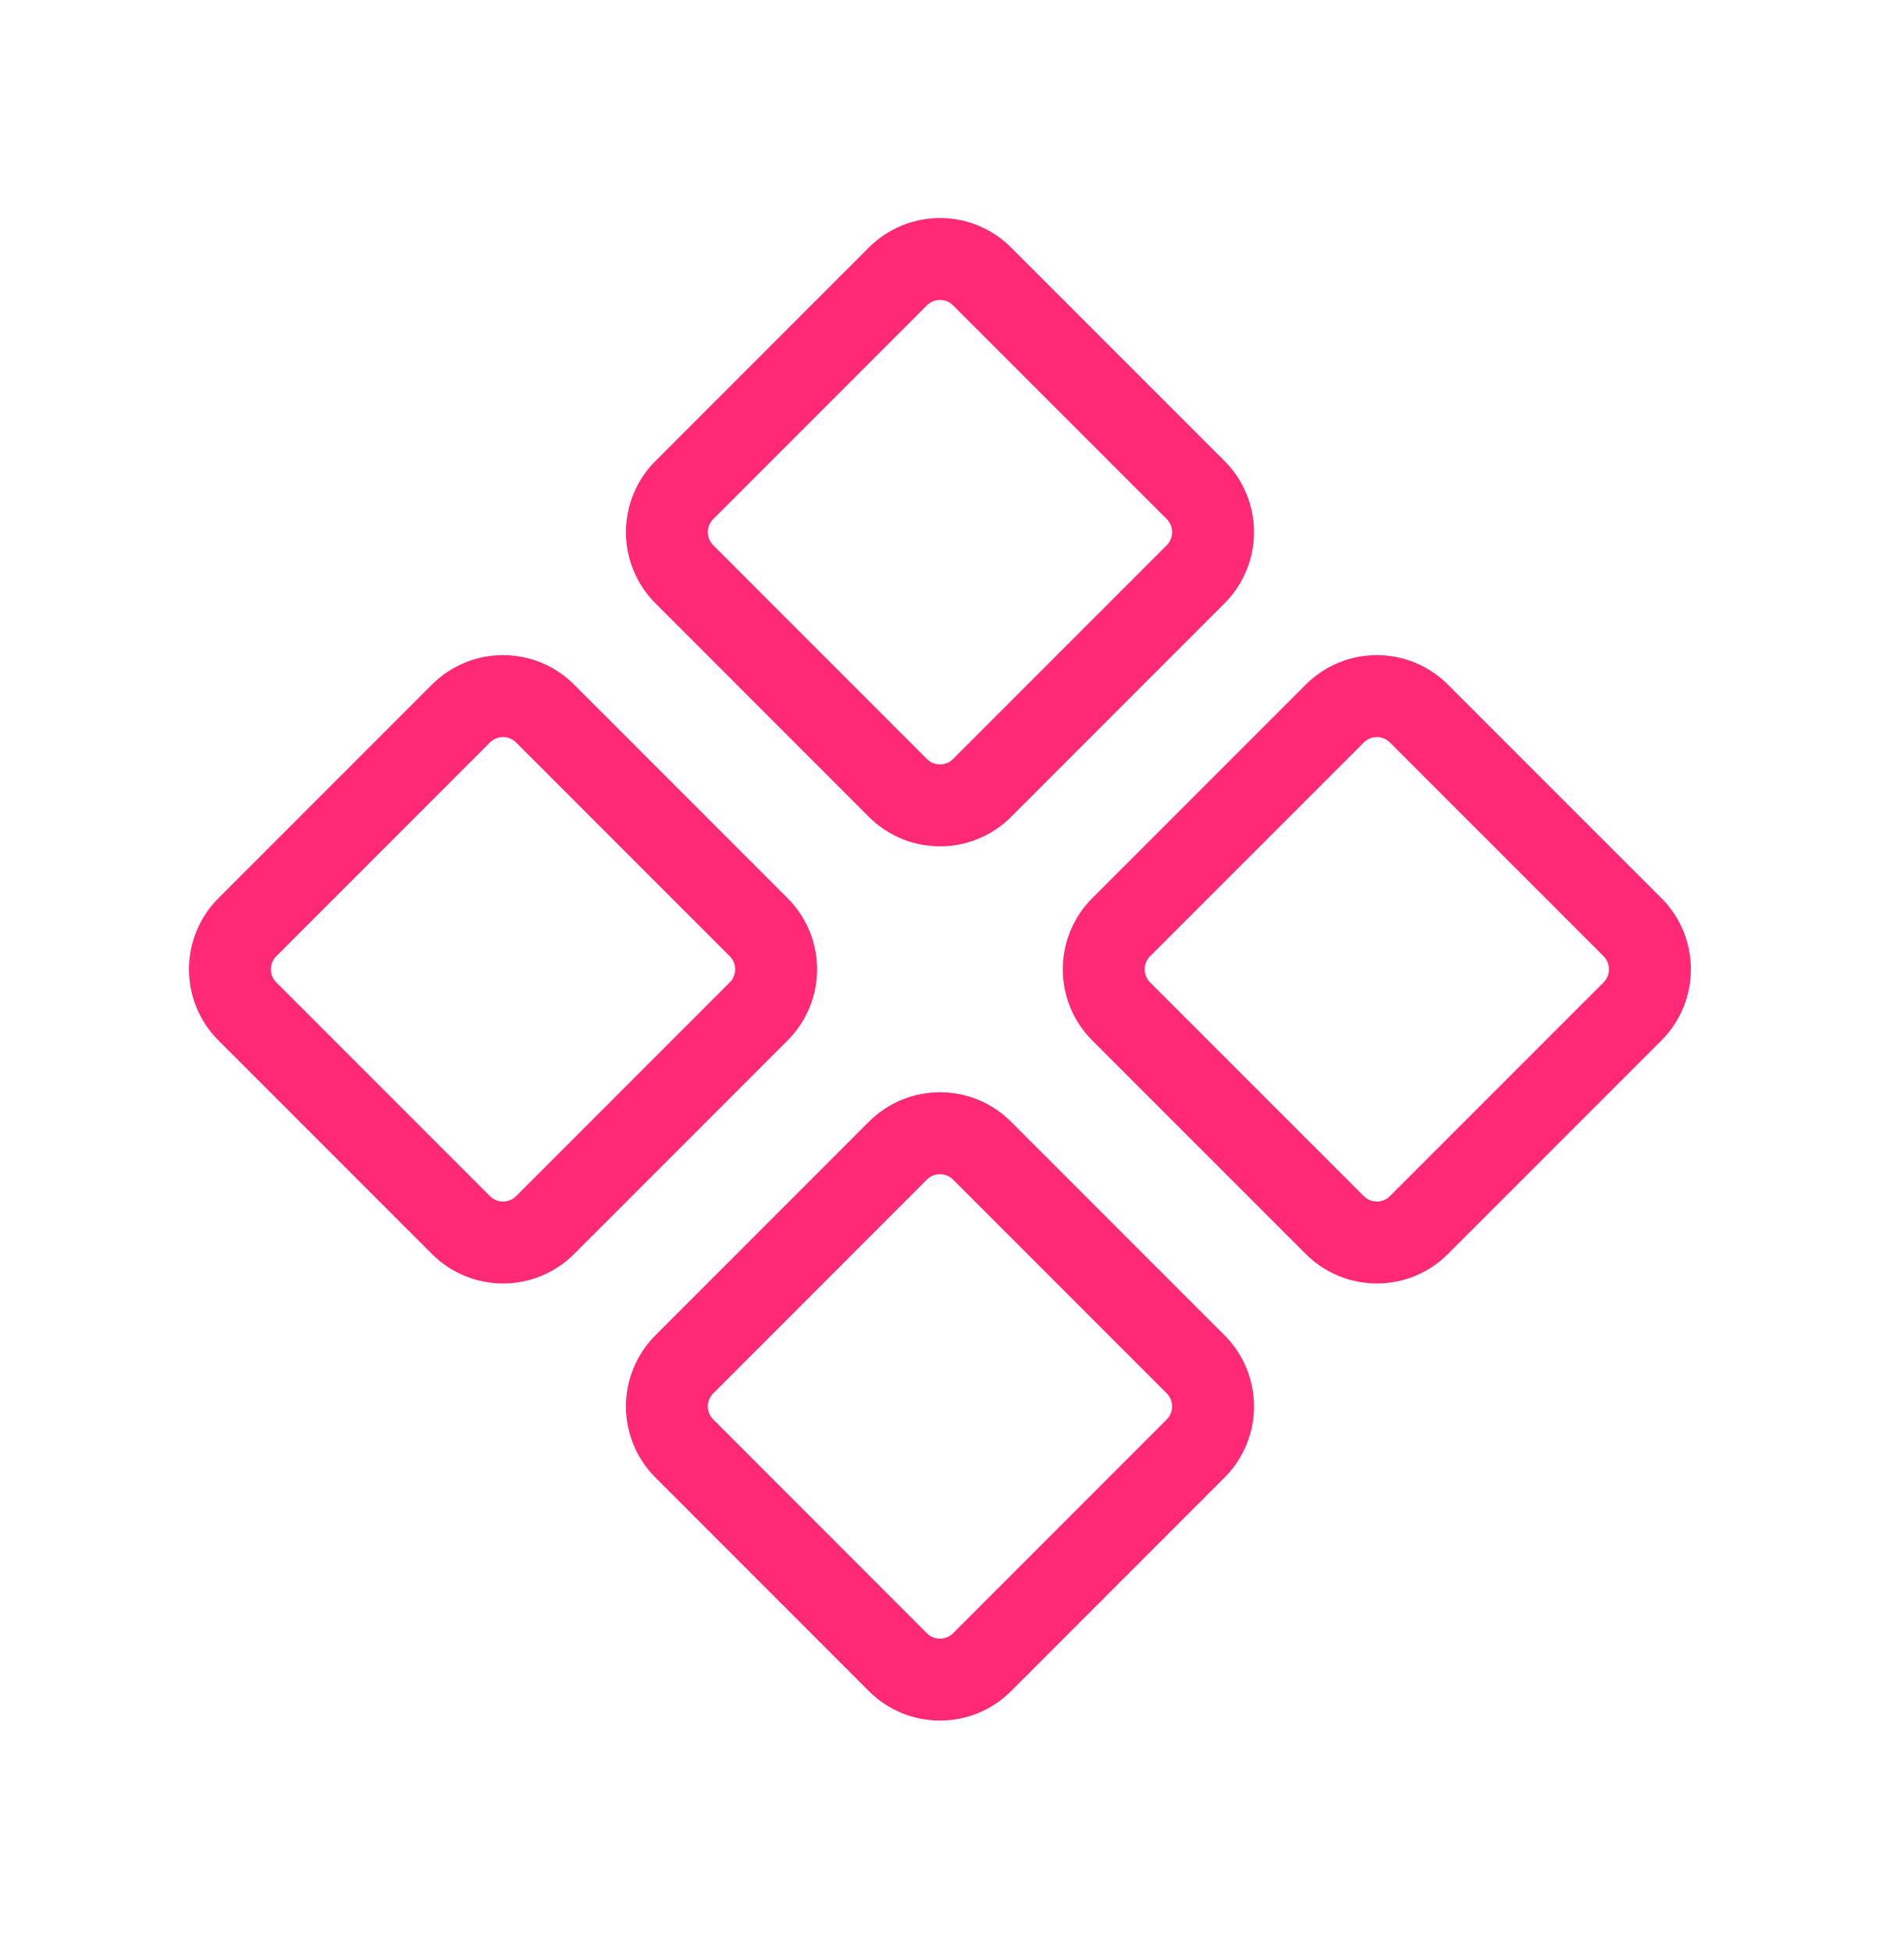 <svg width="40" height="41" viewBox="0 0 40 41" fill="none" xmlns="http://www.w3.org/2000/svg">
<g filter="url(#filter0_f_569_69)">
<path d="M18.863 5.806L14.376 10.292C13.888 10.781 13.888 11.572 14.376 12.061L18.863 16.547C19.351 17.036 20.143 17.036 20.631 16.547L25.118 12.061C25.606 11.572 25.606 10.781 25.118 10.292L20.631 5.806C20.143 5.317 19.351 5.317 18.863 5.806Z" stroke="#FF166A" stroke-width="1.545" stroke-linecap="round" stroke-linejoin="round"/>
<path d="M28.04 14.985L23.554 19.472C23.065 19.96 23.065 20.752 23.554 21.241L28.04 25.727C28.529 26.215 29.32 26.215 29.809 25.727L34.295 21.241C34.784 20.752 34.784 19.96 34.295 19.472L29.809 14.985C29.32 14.497 28.529 14.497 28.04 14.985Z" stroke="#FF166A" stroke-width="1.545" stroke-linecap="round" stroke-linejoin="round"/>
<path d="M9.683 14.985L5.196 19.472C4.708 19.96 4.708 20.752 5.196 21.241L9.683 25.727C10.171 26.215 10.963 26.215 11.451 25.727L15.938 21.241C16.426 20.752 16.426 19.96 15.938 19.472L11.451 14.985C10.963 14.497 10.171 14.497 9.683 14.985Z" stroke="#FF166A" stroke-width="1.545" stroke-linecap="round" stroke-linejoin="round"/>
<path d="M18.863 24.165L14.376 28.652C13.888 29.14 13.888 29.932 14.376 30.42L18.863 34.907C19.351 35.395 20.143 35.395 20.631 34.907L25.117 30.42C25.606 29.932 25.606 29.14 25.117 28.652L20.631 24.165C20.143 23.677 19.351 23.677 18.863 24.165Z" stroke="#FF166A" stroke-width="1.545" stroke-linecap="round" stroke-linejoin="round"/>
</g>
<path d="M18.863 5.805L14.377 10.291C13.888 10.78 13.888 11.572 14.377 12.06L18.863 16.547C19.351 17.035 20.143 17.035 20.631 16.547L25.118 12.06C25.606 11.572 25.606 10.78 25.118 10.291L20.631 5.805C20.143 5.317 19.351 5.317 18.863 5.805Z" stroke="#FF2976" stroke-width="1.721" stroke-linecap="round" stroke-linejoin="round"/>
<path d="M28.041 14.985L23.554 19.471C23.066 19.96 23.066 20.751 23.554 21.24L28.041 25.726C28.529 26.215 29.321 26.215 29.809 25.726L34.296 21.24C34.784 20.751 34.784 19.96 34.296 19.471L29.809 14.985C29.321 14.496 28.529 14.496 28.041 14.985Z" stroke="#FF2976" stroke-width="1.721" stroke-linecap="round" stroke-linejoin="round"/>
<path d="M9.683 14.985L5.197 19.471C4.708 19.96 4.708 20.751 5.197 21.24L9.683 25.726C10.172 26.215 10.963 26.215 11.452 25.726L15.938 21.24C16.427 20.751 16.427 19.96 15.938 19.471L11.452 14.985C10.963 14.496 10.172 14.496 9.683 14.985Z" stroke="#FF2976" stroke-width="1.721" stroke-linecap="round" stroke-linejoin="round"/>
<path d="M18.863 24.164L14.377 28.651C13.888 29.139 13.888 29.931 14.377 30.419L18.863 34.906C19.351 35.394 20.143 35.394 20.631 34.906L25.118 30.419C25.606 29.931 25.606 29.139 25.118 28.651L20.631 24.164C20.143 23.676 19.351 23.676 18.863 24.164Z" stroke="#FF2976" stroke-width="1.721" stroke-linecap="round" stroke-linejoin="round"/>
<defs>
<filter id="filter0_f_569_69" x="0.057" y="0.667" width="39.377" height="39.379" filterUnits="userSpaceOnUse" color-interpolation-filters="sRGB">
<feFlood flood-opacity="0" result="BackgroundImageFix"/>
<feBlend mode="normal" in="SourceGraphic" in2="BackgroundImageFix" result="shape"/>
<feGaussianBlur stdDeviation="2" result="effect1_foregroundBlur_569_69"/>
</filter>
</defs>
</svg>
